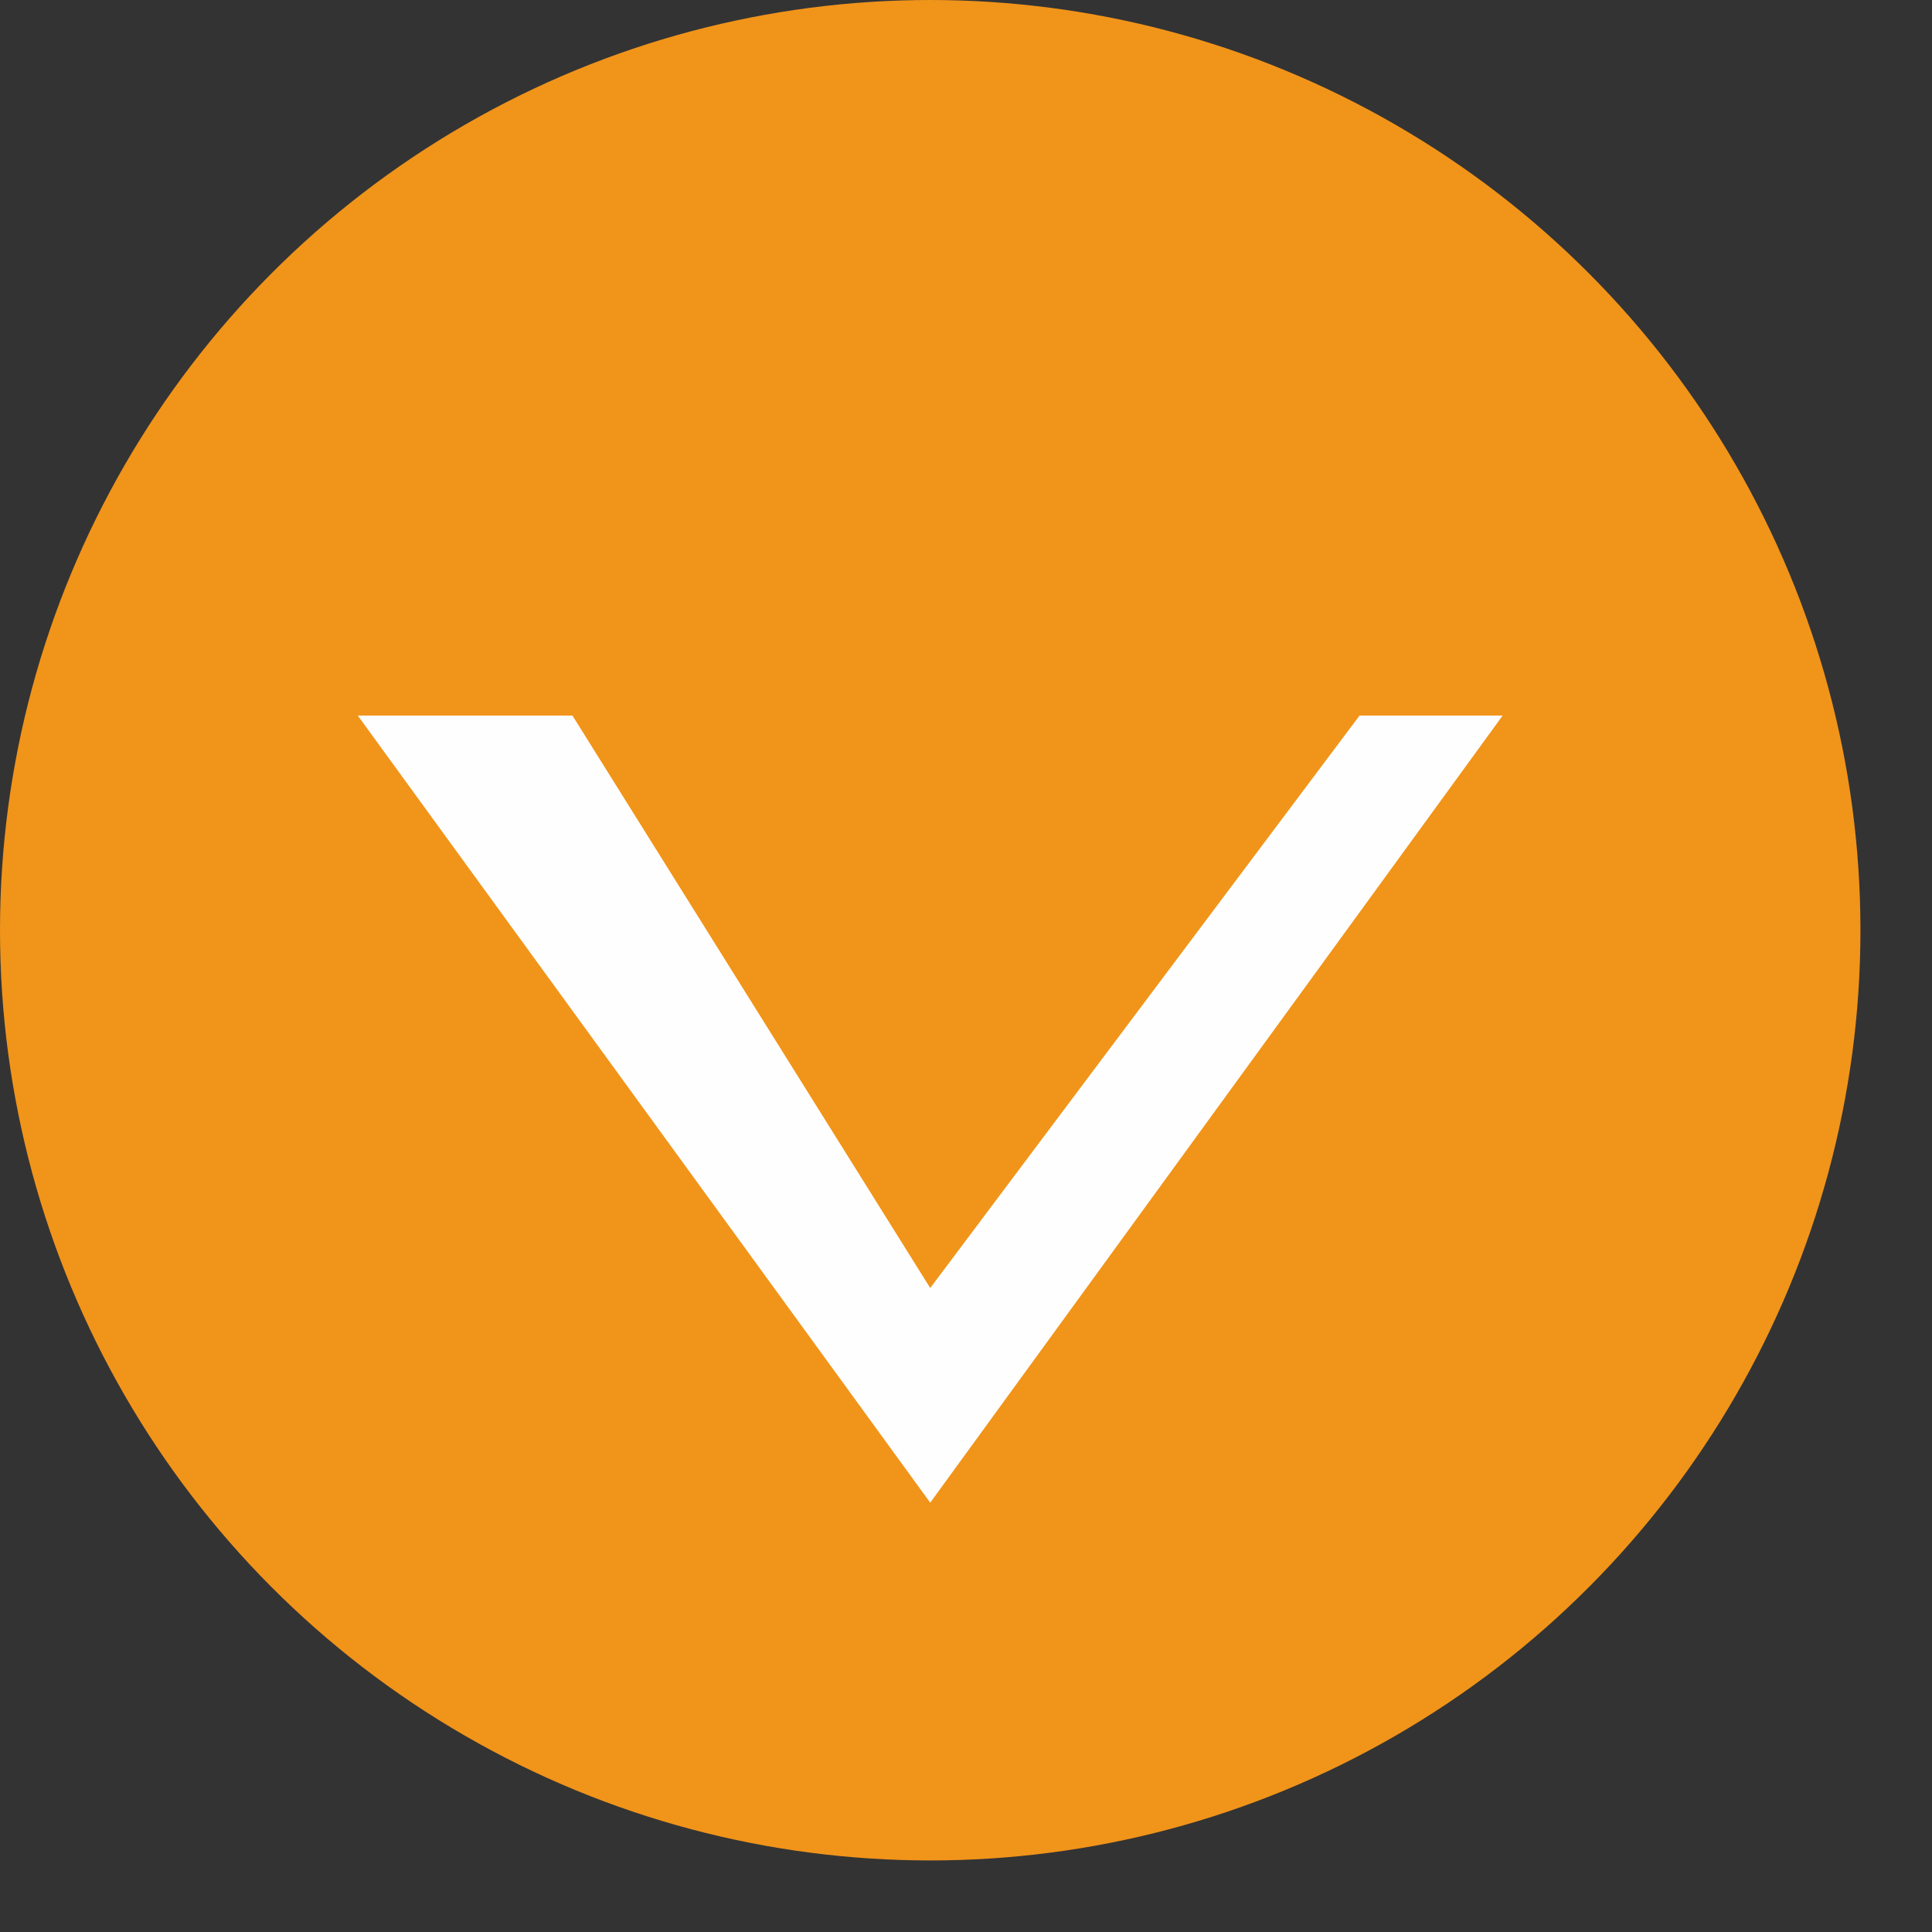 <?xml version="1.0" encoding="UTF-8"?>
<!DOCTYPE svg PUBLIC "-//W3C//DTD SVG 1.1//EN" "http://www.w3.org/Graphics/SVG/1.1/DTD/svg11.dtd">
<!-- Creator: CorelDRAW X7 -->
<svg xmlns="http://www.w3.org/2000/svg" xml:space="preserve" width="27px" height="27px" version="1.1" style="shape-rendering:geometricPrecision; text-rendering:geometricPrecision; image-rendering:optimizeQuality; fill-rule:evenodd; clip-rule:evenodd"
viewBox="0 0 27 27"
 xmlns:xlink="http://www.w3.org/1999/xlink">
 <rect x="0" y="0" width="27" height="27" fill="#333333" stroke="none"/>
 <defs>
  <style type="text/css">
   <![CDATA[
    .fil1 {fill:#FEFEFE}
    .fil0 {fill:#F1941A}
   ]]>
  </style>
 </defs>
 <g id="Layer_x0020_1">
  <circle class="fil0" cx="13" cy="13" r="13"/>
  <polygon class="fil1" points="13,21 21,10 19,10 13,18 8,10 5,10 "/>
 </g>
</svg>
